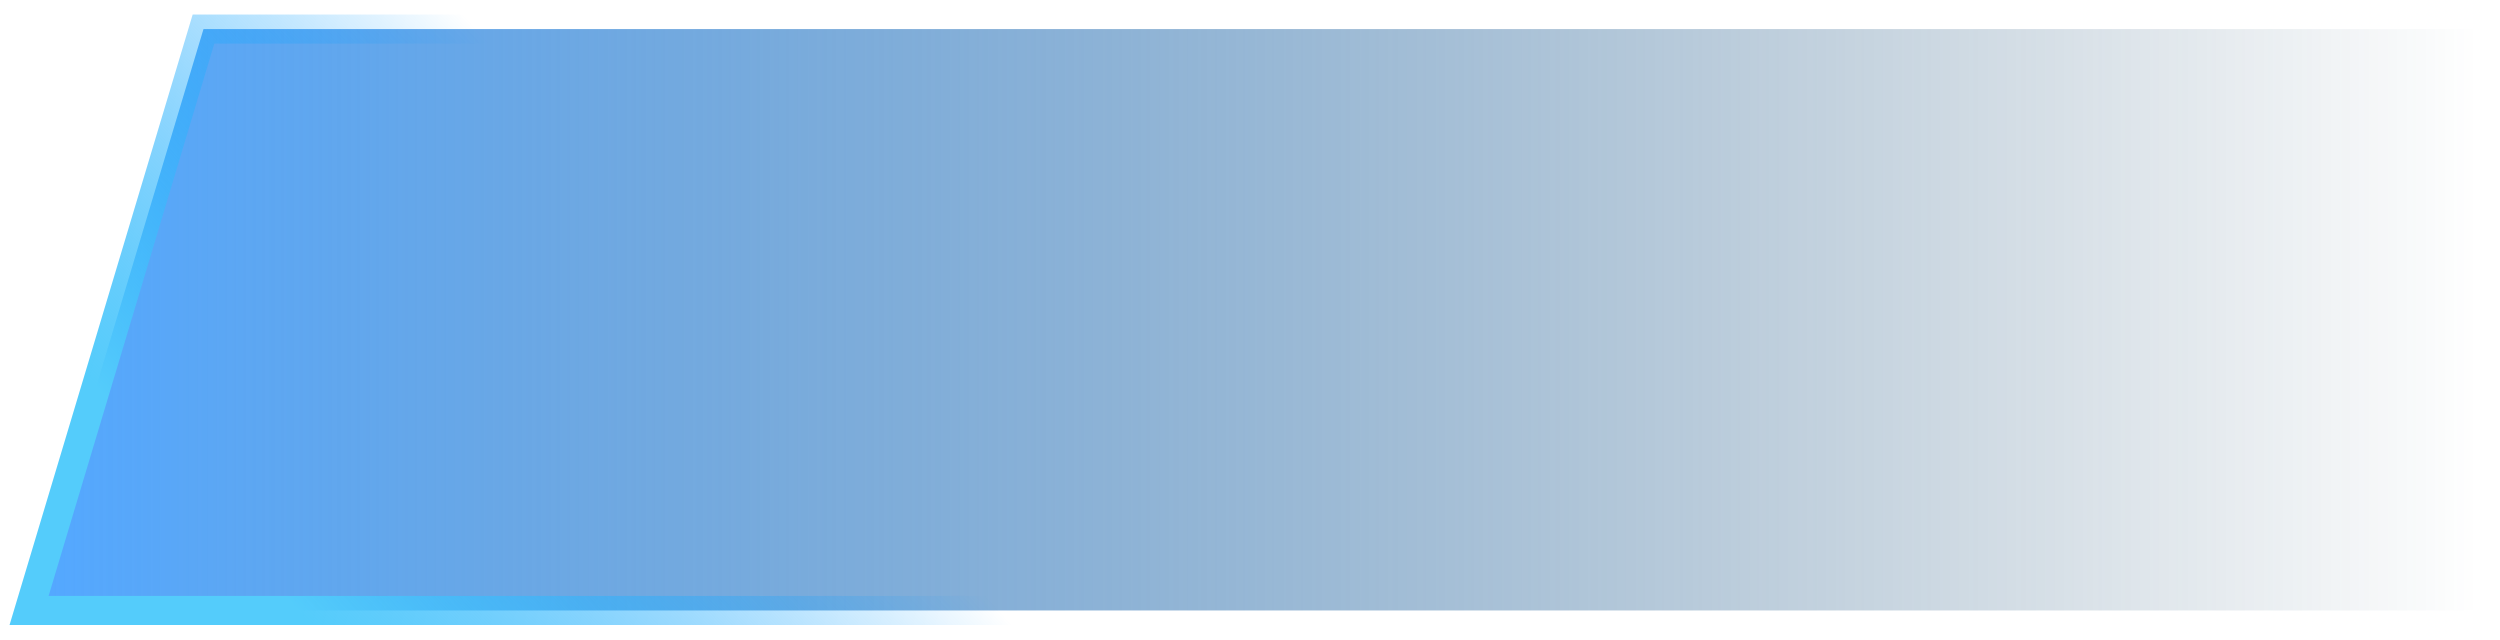 <?xml version="1.0" encoding="UTF-8"?>
<svg width="86px" height="22px" viewBox="0 0 86 22" version="1.1" xmlns="http://www.w3.org/2000/svg" xmlns:xlink="http://www.w3.org/1999/xlink">
    <title>矩形</title>
    <defs>
        <linearGradient x1="100%" y1="50%" x2="-7.45931095e-14%" y2="50%" id="linearGradient-1">
            <stop stop-color="#0B3858" stop-opacity="0" offset="0%"></stop>
            <stop stop-color="#54A8FF" offset="100%"></stop>
        </linearGradient>
        <linearGradient x1="27.643%" y1="46.83%" x2="-7.45931095e-14%" y2="52.768%" id="linearGradient-2">
            <stop stop-color="#0095FF" stop-opacity="0" offset="0%"></stop>
            <stop stop-color="#54CCFB" offset="100%"></stop>
        </linearGradient>
    </defs>
    <g id="大屏" stroke="none" stroke-width="1" fill="none" fill-rule="evenodd">
        <g id="电站分析" transform="translate(-131, -392)" fill="url(#linearGradient-1)" stroke="url(#linearGradient-2)">
            <polygon id="矩形" points="138 393 217 393 217 413 132 413"></polygon>
        </g>
    </g>
</svg>